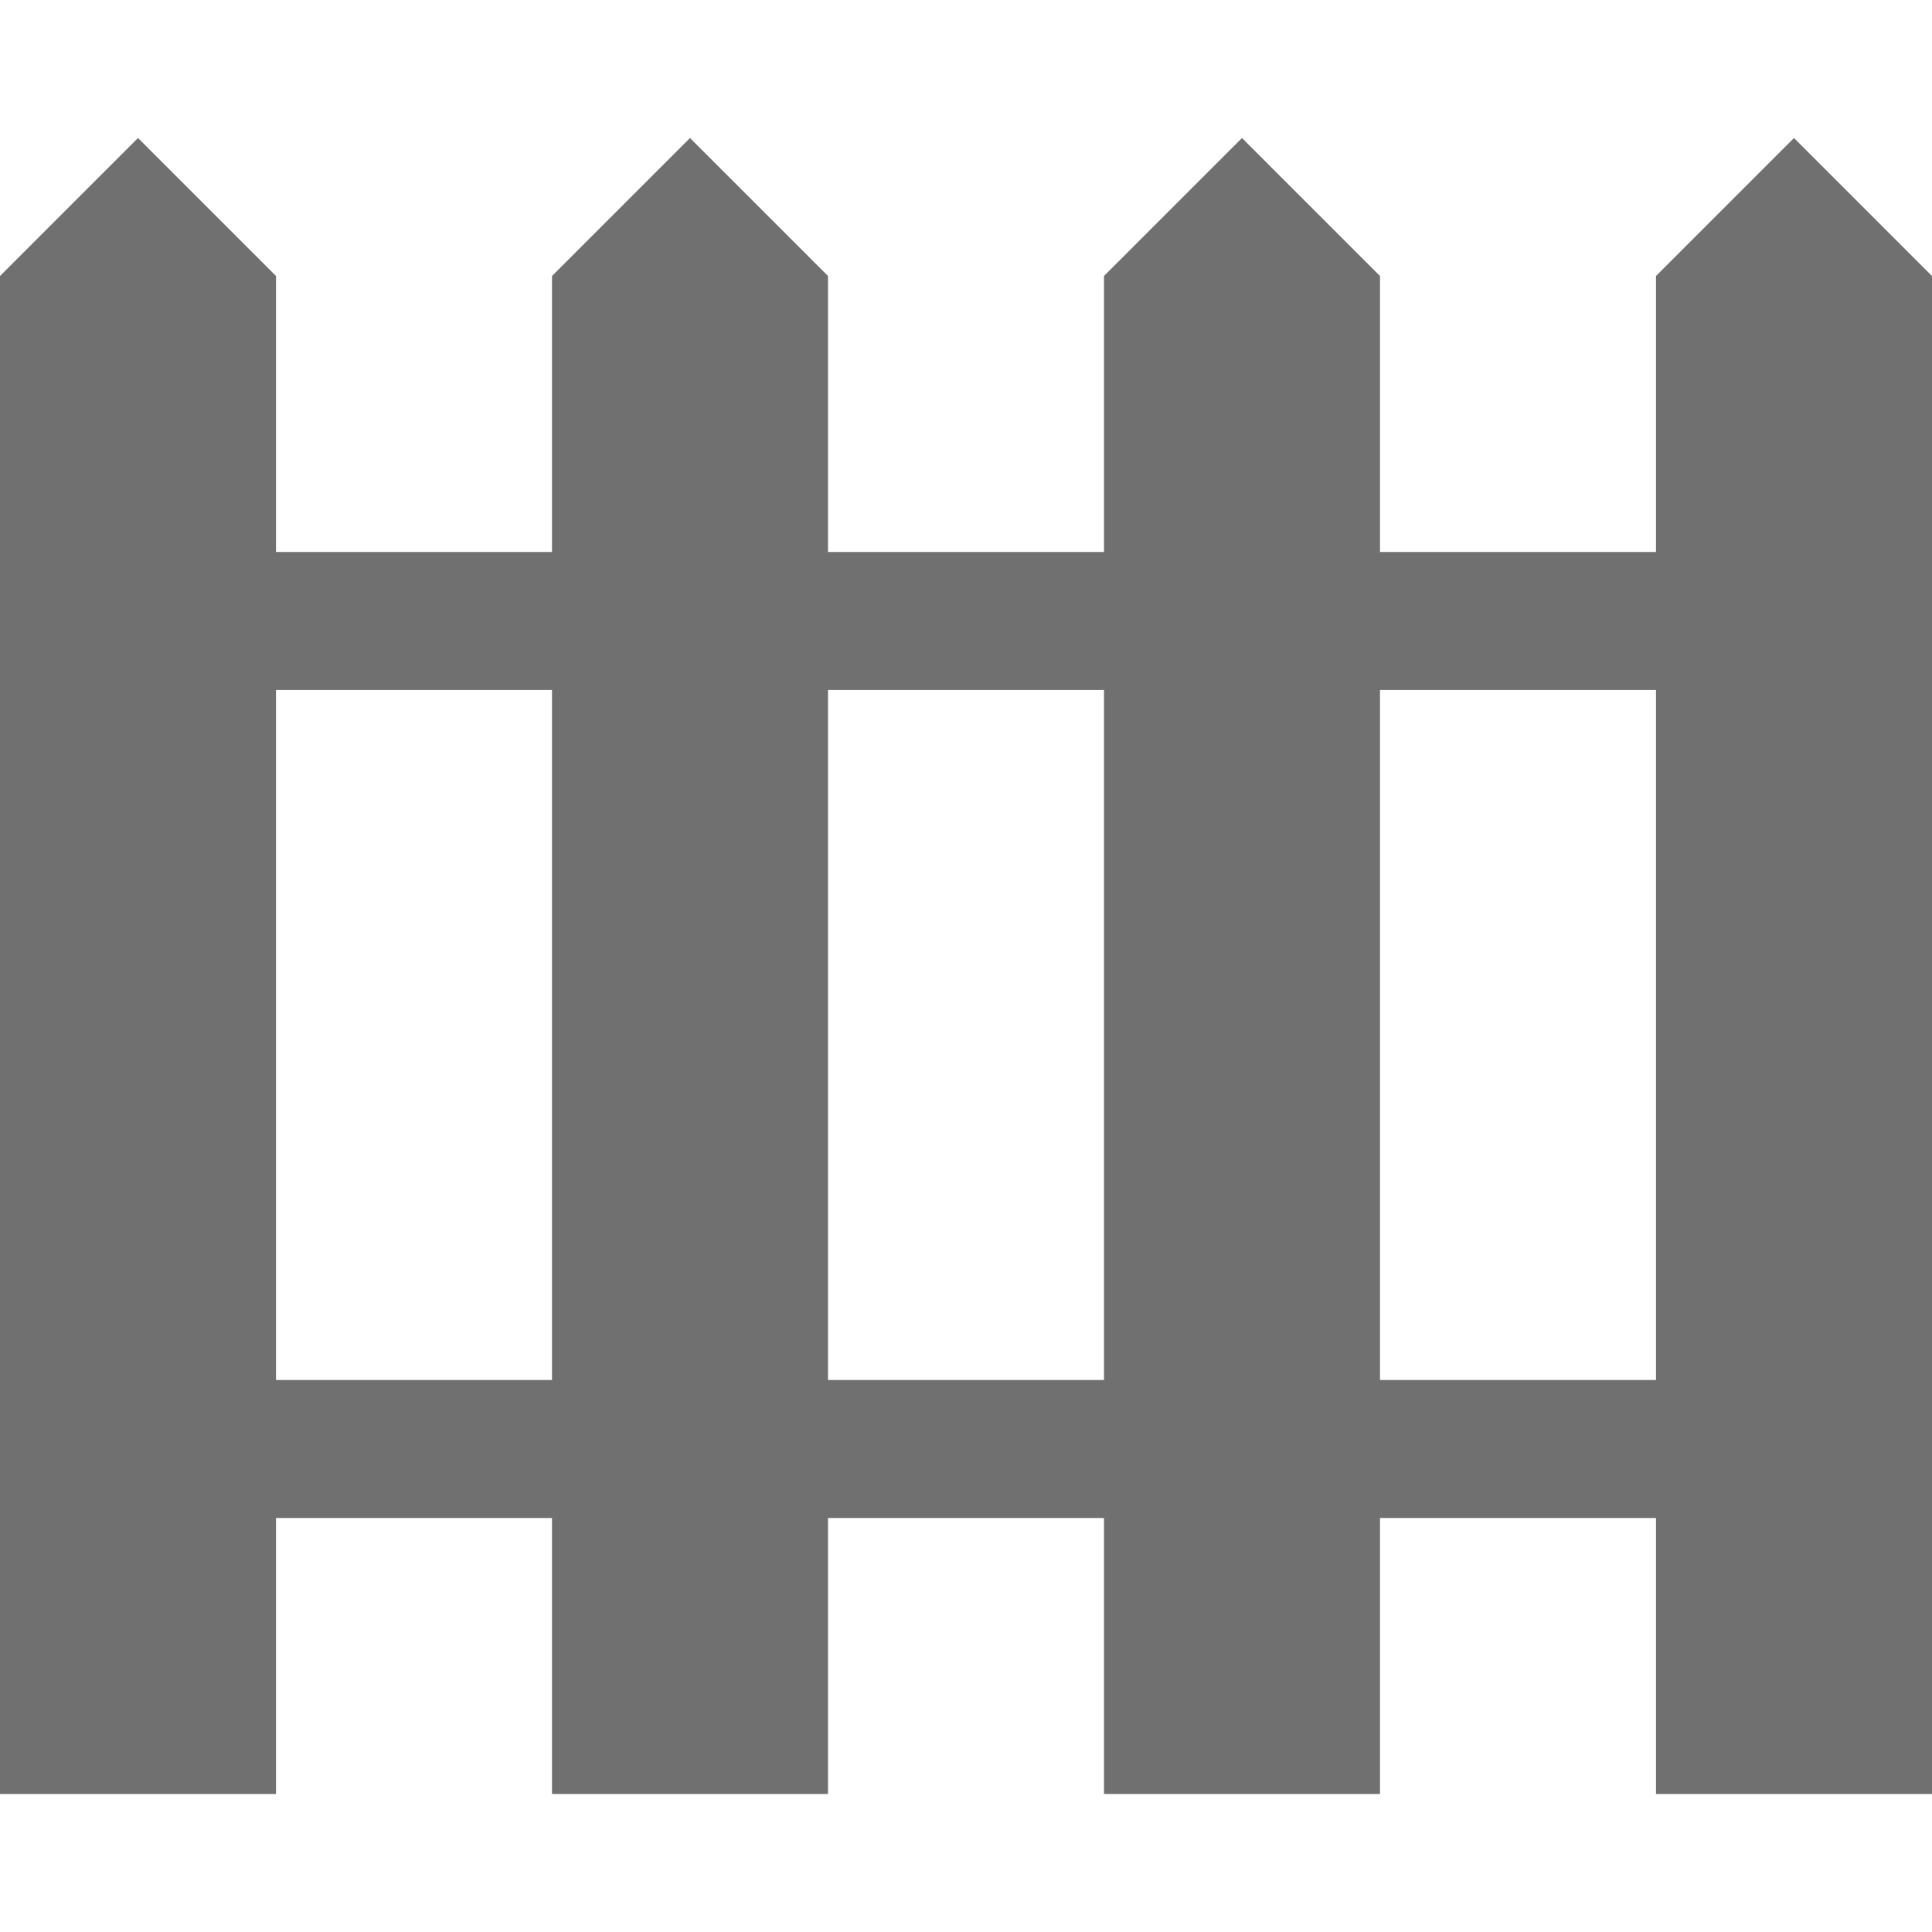 <svg xmlns="http://www.w3.org/2000/svg" xmlns:xlink="http://www.w3.org/1999/xlink" width="28" height="28" version="1.1" viewBox="0 0 28 28"><path fill="rgba(76,76,76,.8)" fill-rule="nonzero" d="M26,2,24,4V8H20V4L18,2,16,4V8H12V4L10,2,8,4V8H4V4L2,2,0,4V26H4V22H8v4h4V22h4v4h4V22h4v4h4V4ZM4,20V10H8V20Zm8,0V10h4V20Zm8,0V10h4V20Z"/></svg>